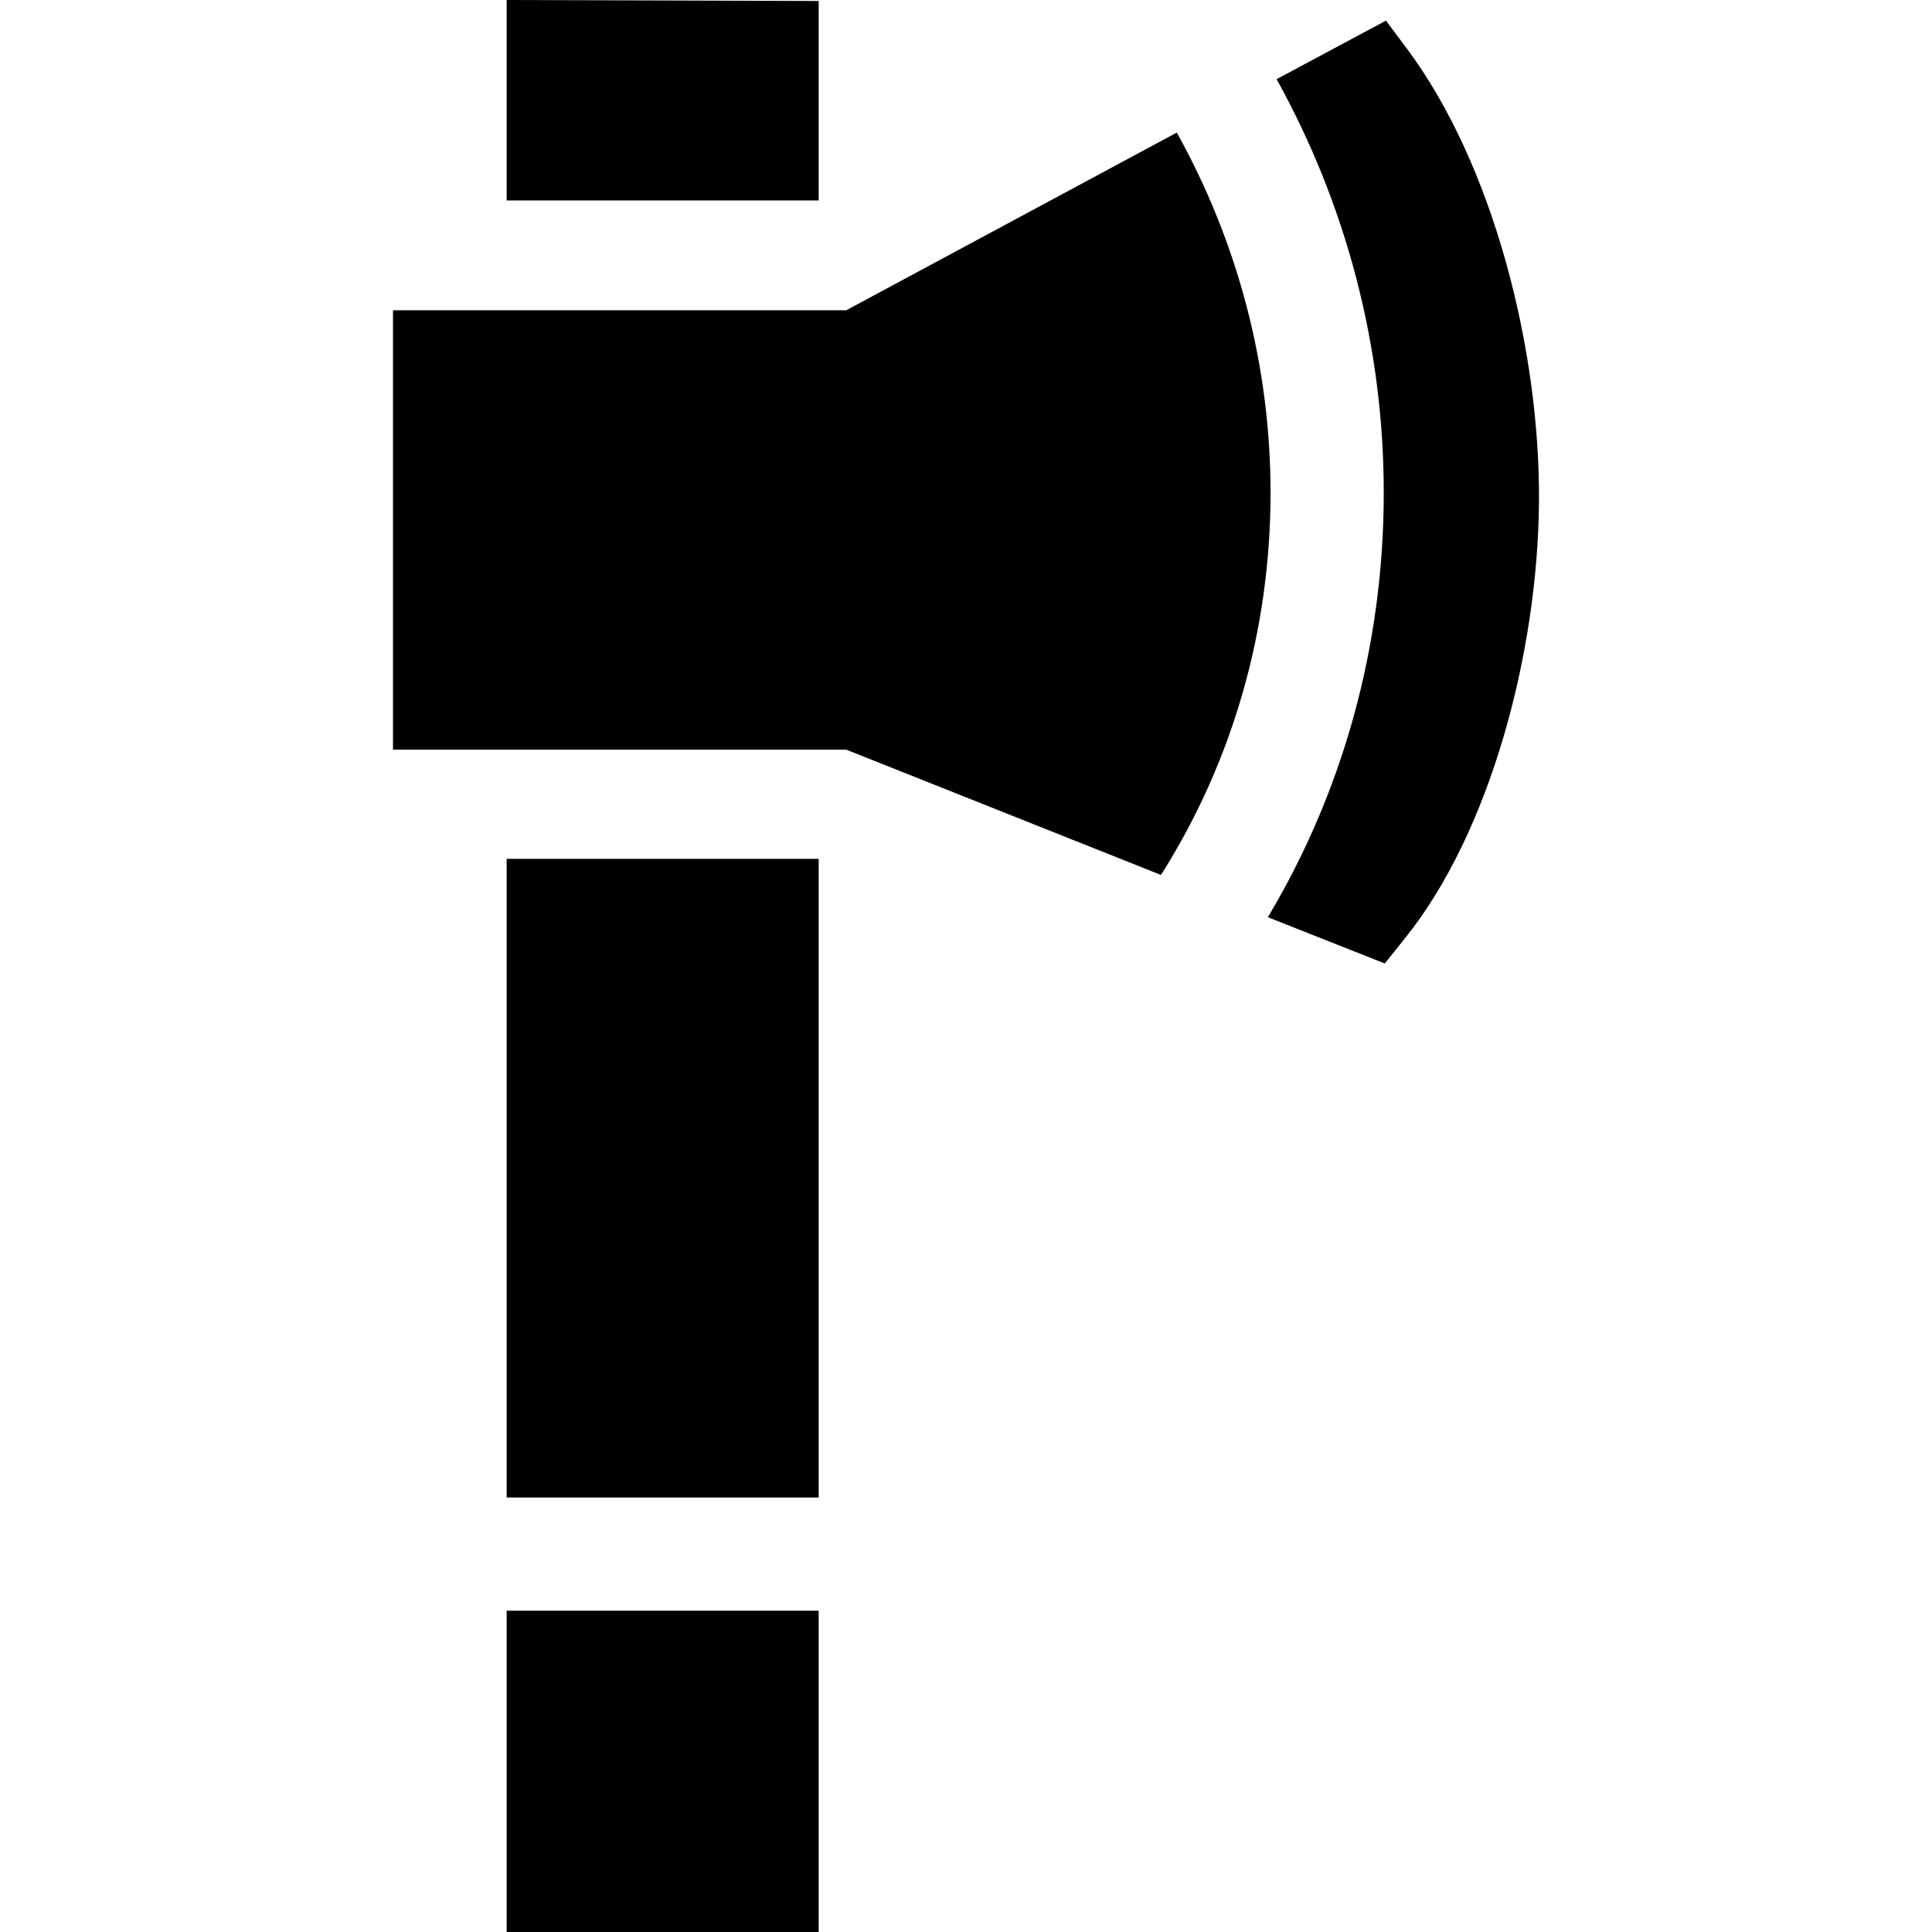 <svg id="Capa_1" enable-background="new 0 0 512 512" height="512" viewBox="0 0 512 512" width="512" xmlns="http://www.w3.org/2000/svg"><g><path d="m134.267 426.856h82.689v85.144h-82.689z"/><path d="m216.956 53.131v-52.868l-82.689-.263v53.131h82.682z"/><path d="m134.267 319.664v77.192h82.689v-77.192-92.059h-82.689z"/><path d="m372.829 12.873-5.531-7.407-28.983 15.51c18.686 33.762 28.459 71.421 28.393 109.993-.069 40.029-10.652 78.527-30.71 112.106l30.989 12.258 5.569-6.967c22.429-28.054 34.961-75.426 35.292-115.228.335-40.41-12.102-89.57-35.019-120.265z"/><path d="m336.708 130.918c.058-33.582-8.495-66.382-24.845-95.785l-87.593 47.089h-120.124v116.445h120.124l83.395 33.201c18.952-29.903 28.98-64.676 29.043-100.95z"/></g></svg>